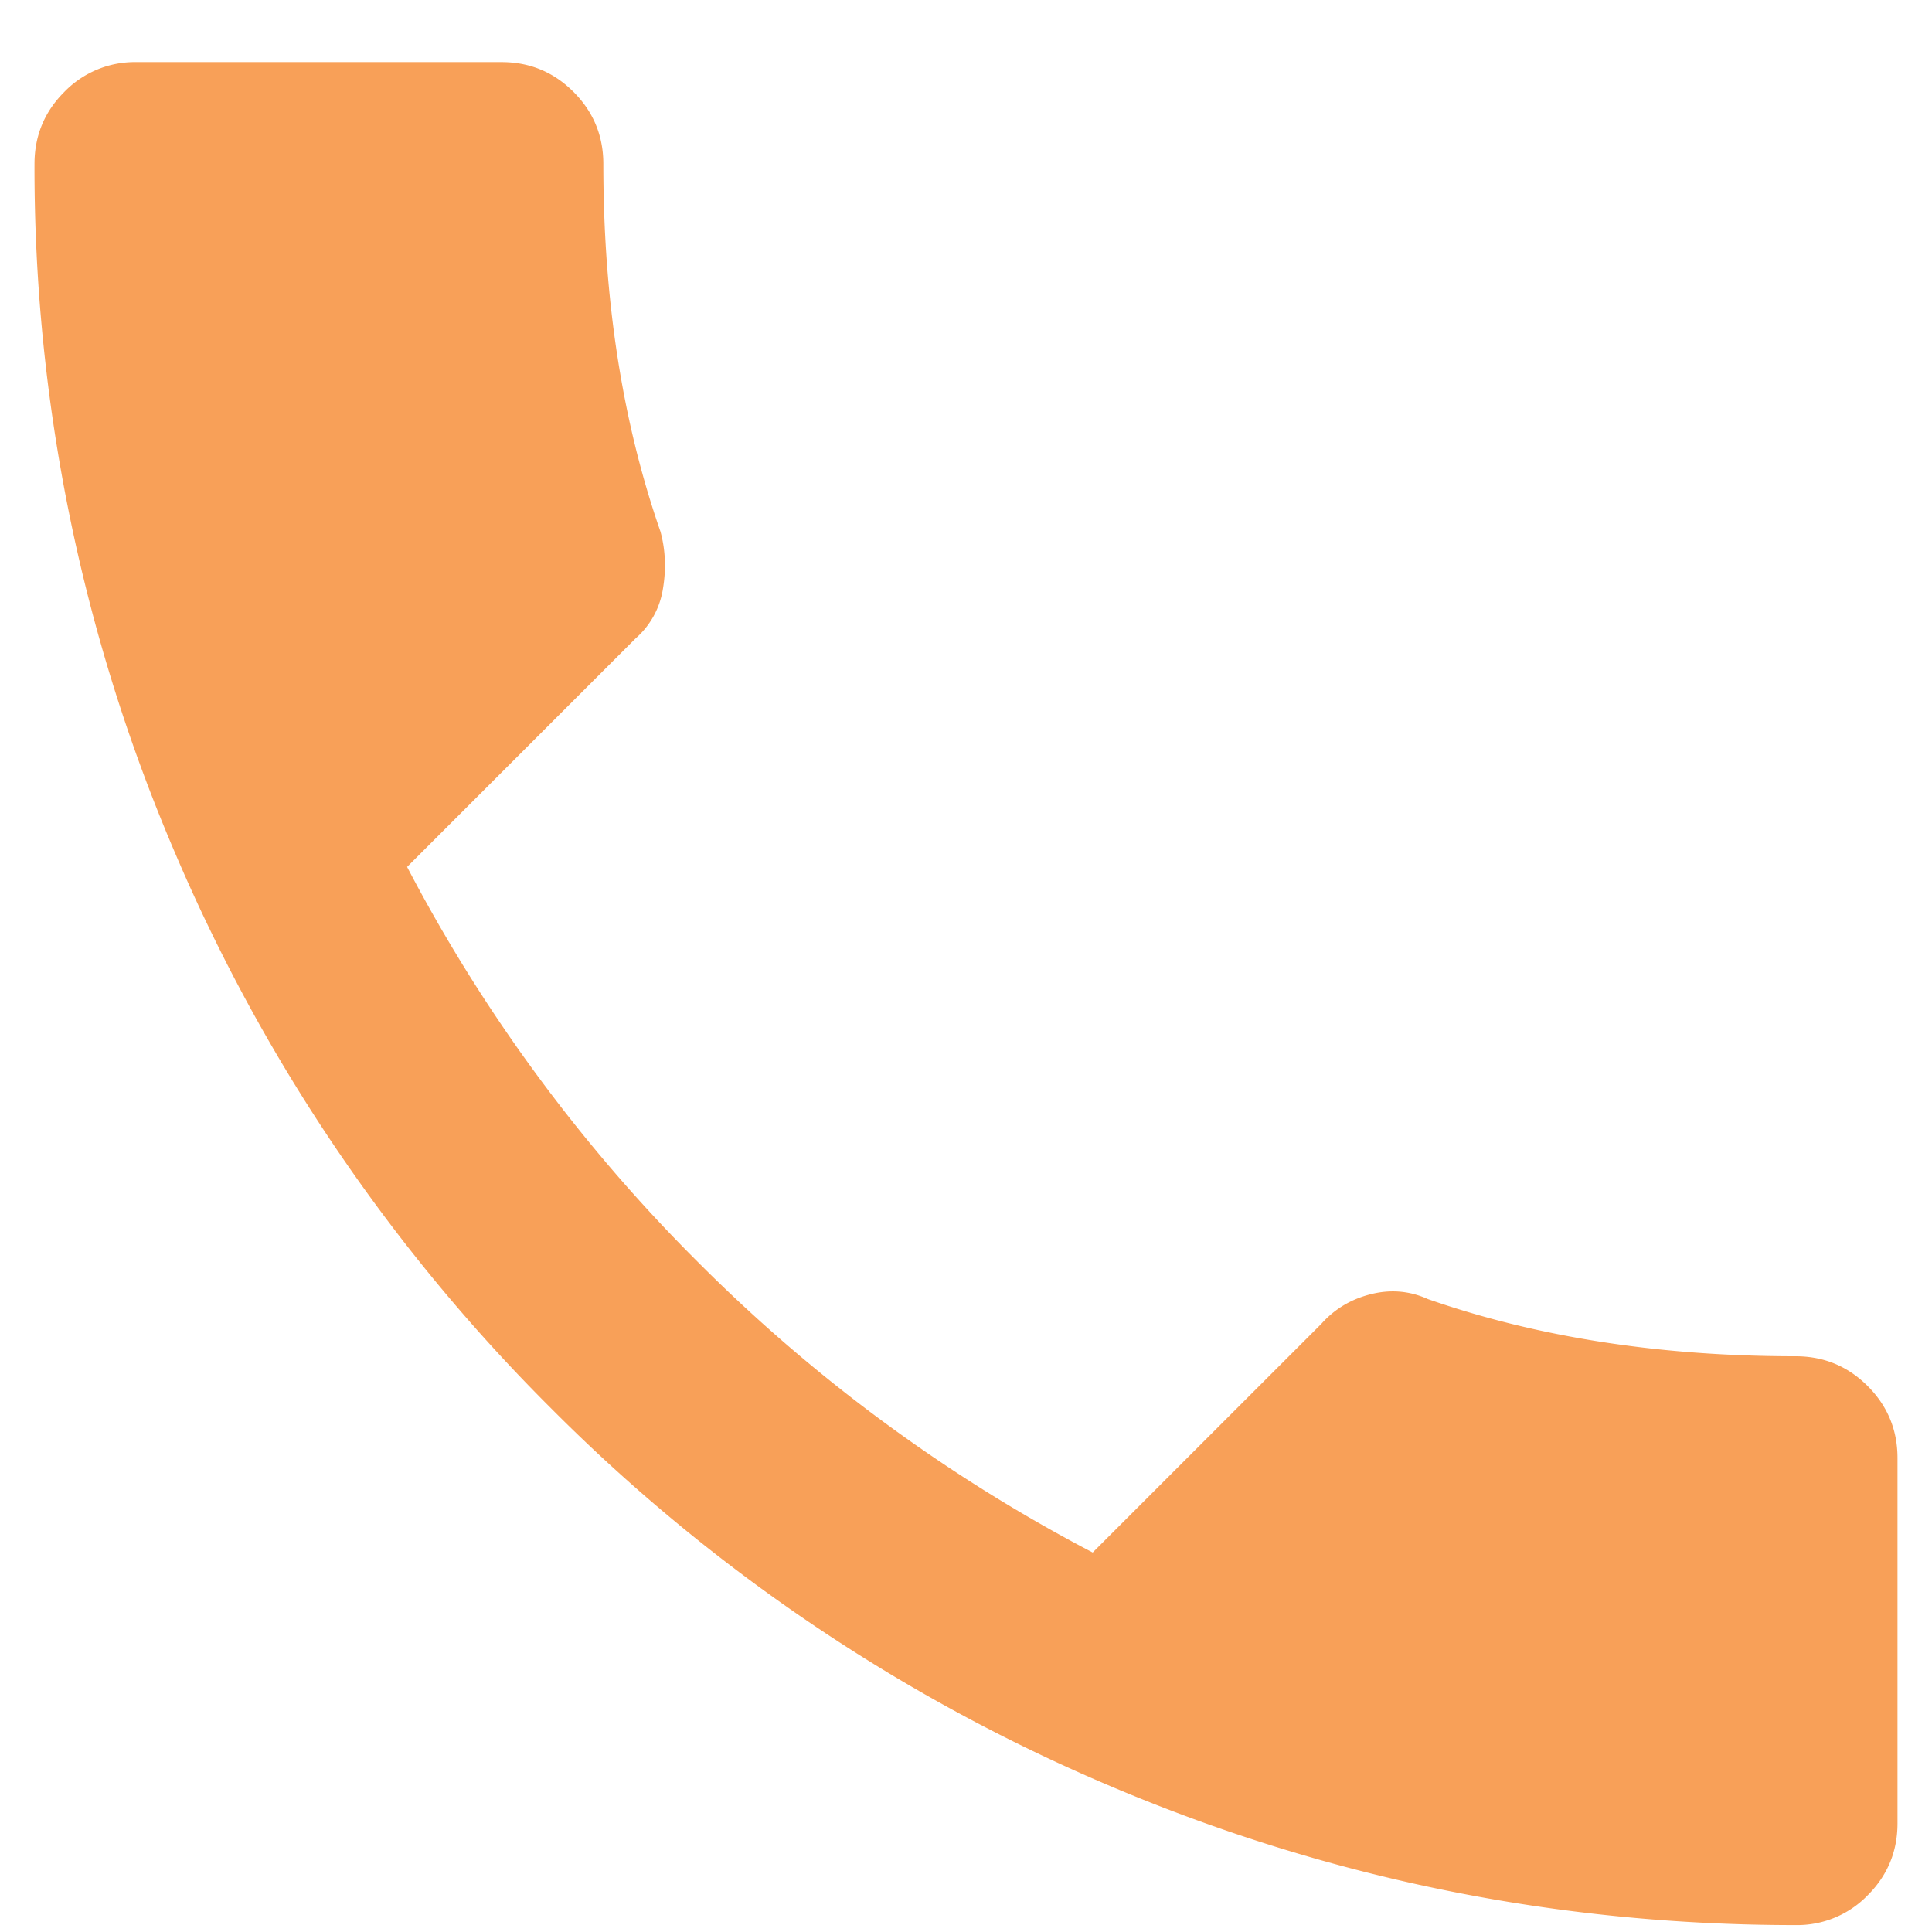 <svg xmlns="http://www.w3.org/2000/svg" width="28" height="28" viewBox="0 0 28 28">
    <path fill="#F8A058" fill-rule="evenodd" d="M5.9 12.564a23.354 23.354 0 0 0 4.212 5.724 23.354 23.354 0 0 0 5.724 4.212l3.312-3.312c.192-.216.432-.36.72-.432.288-.072.564-.048.828.072 1.584.552 3.36.828 5.328.828.408 0 .756.144 1.044.432.288.288.432.636.432 1.044v5.292c0 .408-.144.756-.432 1.044a1.422 1.422 0 0 1-1.044.432c-3.456 0-6.768-.672-9.936-2.016a25.422 25.422 0 0 1-8.1-5.472 25.422 25.422 0 0 1-5.472-8.1A25.186 25.186 0 0 1 .5 2.376c0-.408.144-.756.432-1.044A1.422 1.422 0 0 1 1.976.9h5.292c.408 0 .756.144 1.044.432.288.288.432.636.432 1.044 0 1.968.276 3.744.828 5.328.072.264.084.54.036.828a1.2 1.2 0 0 1-.396.72L5.9 12.564z"/>
</svg>
